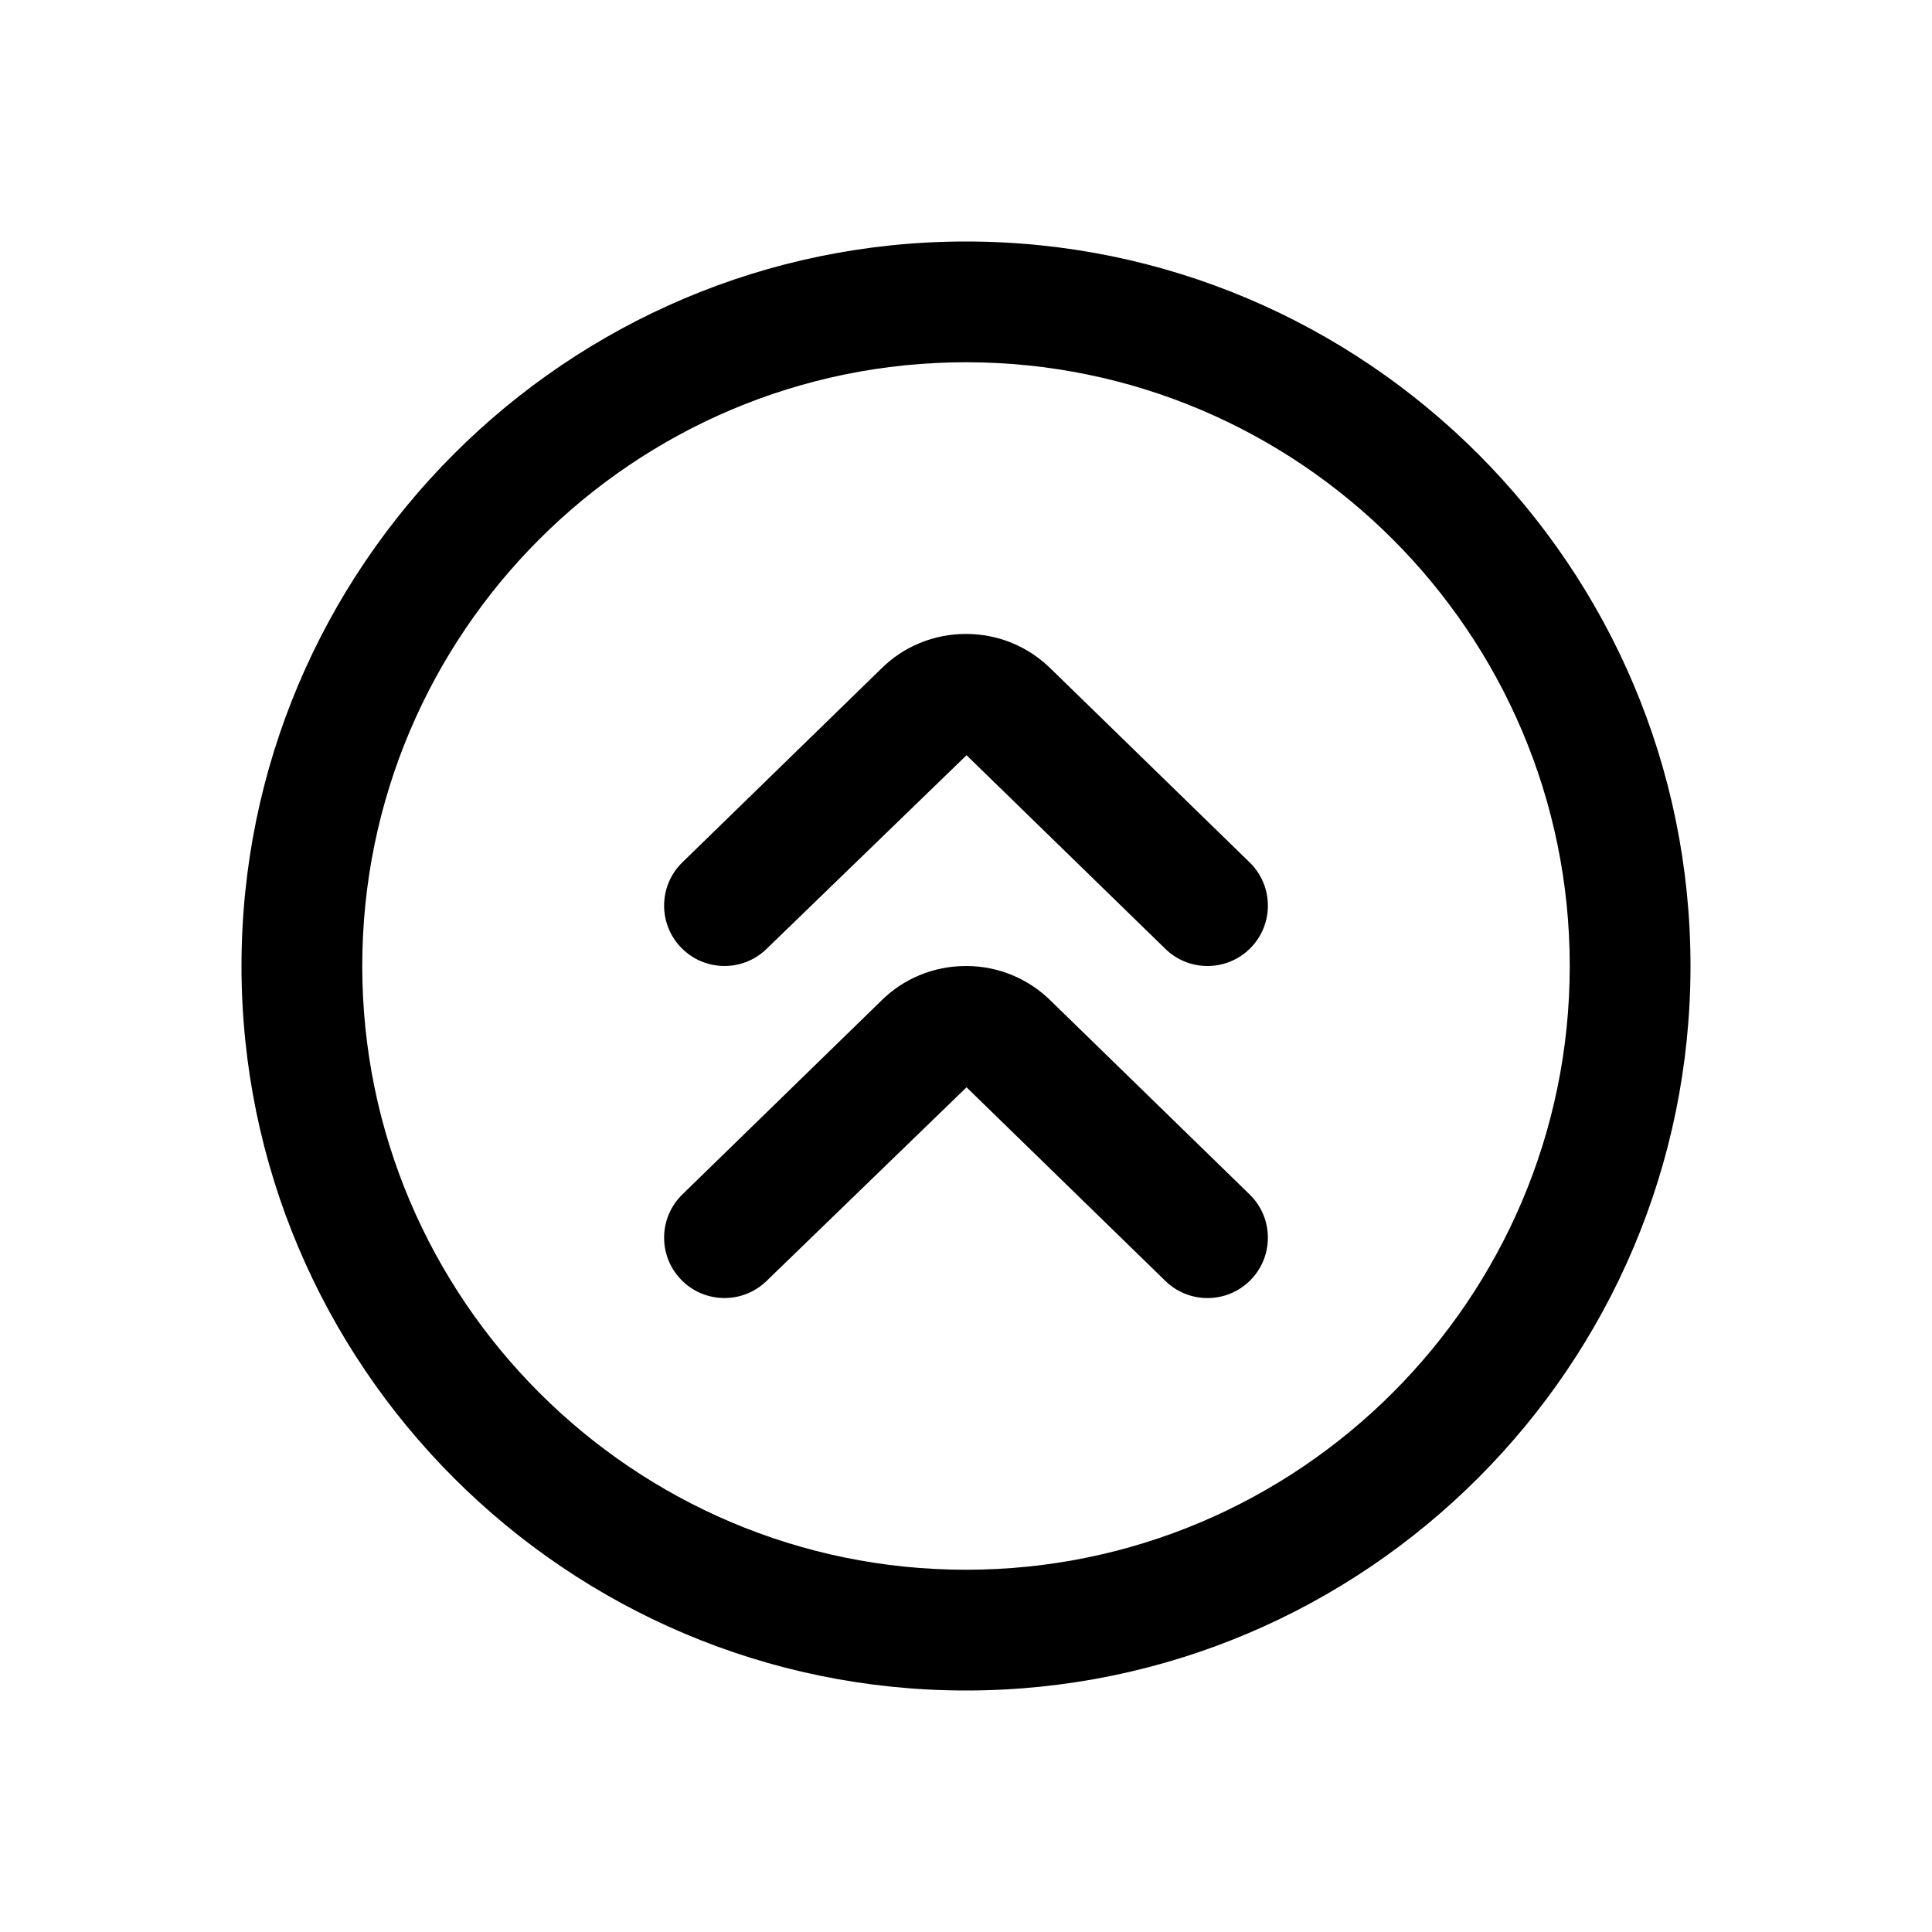 <svg id="Layer" enable-background="new 0 0 64 64" height="60px" viewBox="0 0 64 64" width="60px" xmlns="http://www.w3.org/2000/svg" fill="black"><path d="m32 8c-13.234 0-24 10.766-24 24s10.766 24 24 24 24-10.766 24-24-10.766-24-24-24zm0 44c-11.028 0-20-8.972-20-20s8.972-20 20-20 20 8.972 20 20-8.972 20-20 20z"/><path d="m34.829 33.172c-.756-.755-1.76-1.172-2.829-1.172s-2.073.417-2.81 1.153l-6.586 6.414c-.791.771-.808 2.037-.037 2.828.77.791 2.037.808 2.828.037l6.623-6.414 6.586 6.414c.39.38.893.568 1.396.568.521 0 1.041-.202 1.433-.604.771-.792.754-2.058-.037-2.828z"/><path d="m34.829 22.172c-.756-.755-1.76-1.172-2.829-1.172s-2.073.417-2.81 1.153l-6.586 6.414c-.791.771-.808 2.037-.037 2.828.77.791 2.037.809 2.828.037l6.623-6.414 6.586 6.414c.39.38.893.568 1.396.568.521 0 1.041-.202 1.433-.604.771-.792.754-2.058-.037-2.828z"/></svg>
